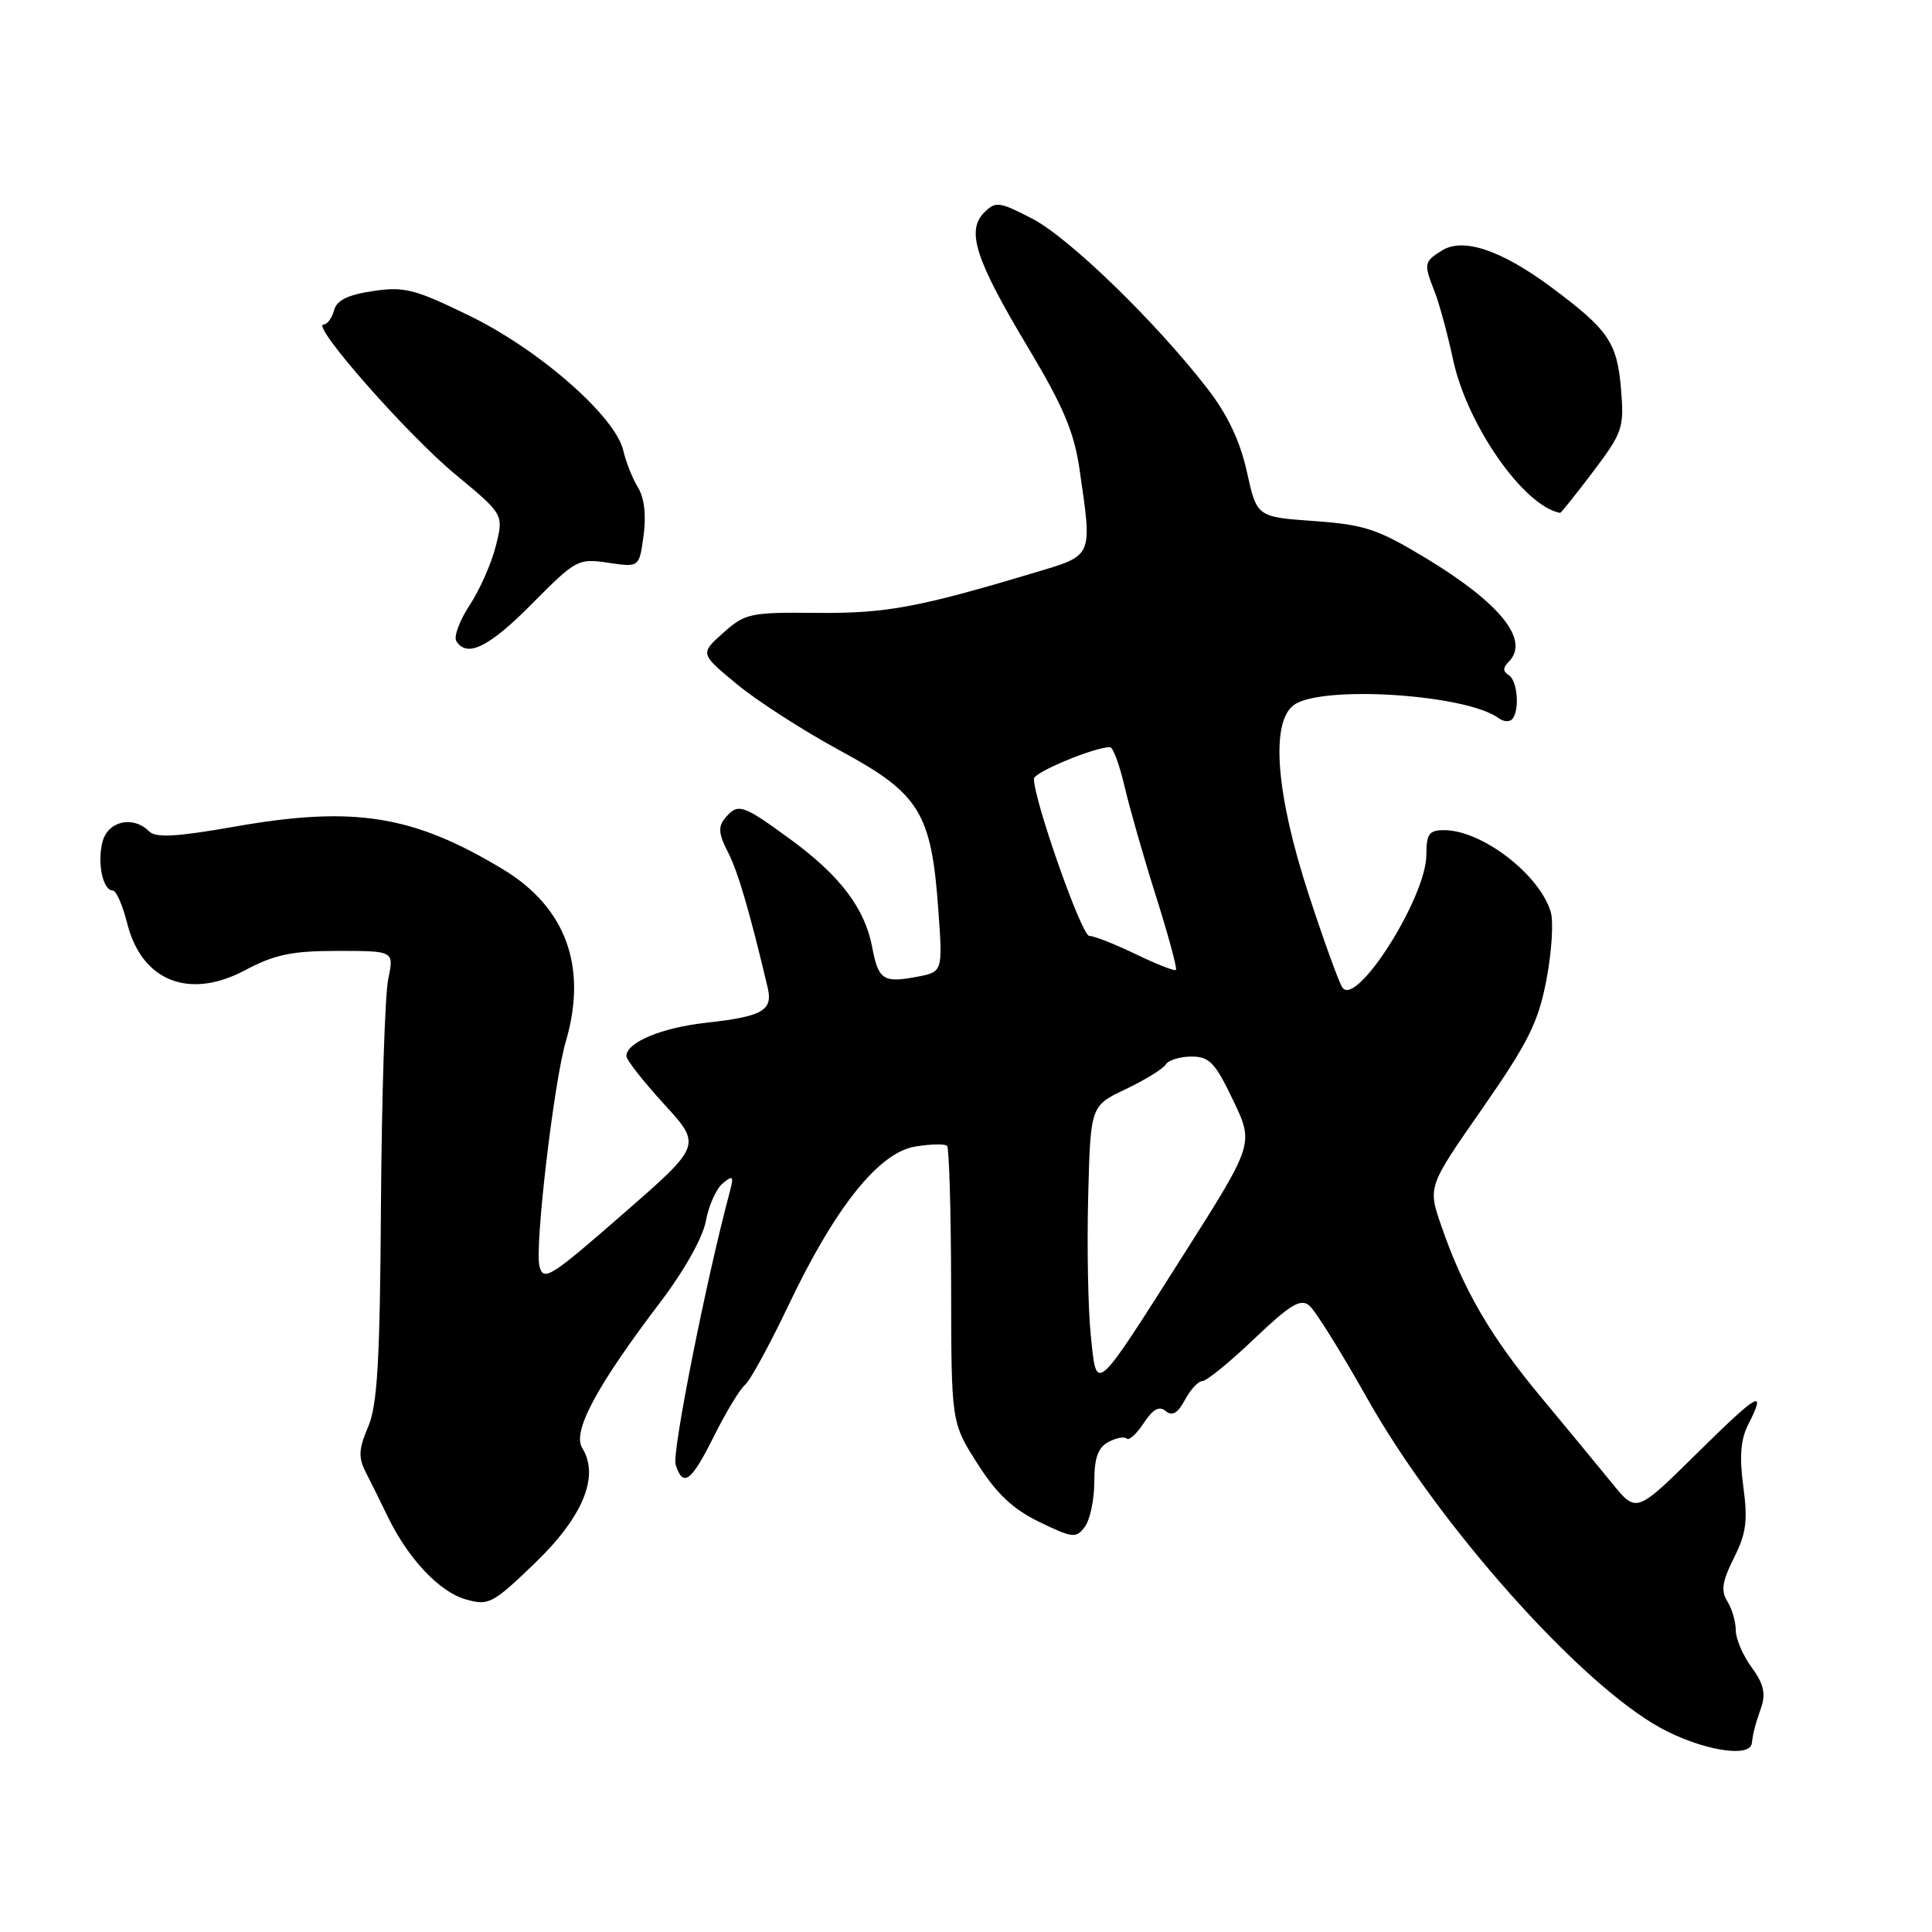 <?xml version="1.0" encoding="UTF-8" standalone="no"?>
<!DOCTYPE svg PUBLIC "-//W3C//DTD SVG 1.1//EN" "http://www.w3.org/Graphics/SVG/1.1/DTD/svg11.dtd" >
<svg xmlns="http://www.w3.org/2000/svg" xmlns:xlink="http://www.w3.org/1999/xlink" version="1.1" viewBox="0 0 256 256">
 <g >
 <path fill="currentColor"
d=" M 232.12 231.00 C 232.31 229.53 232.51 228.75 233.40 226.14 C 233.99 224.40 233.65 223.02 232.10 220.93 C 230.95 219.36 230.00 217.16 230.00 216.03 C 230.00 214.90 229.50 213.17 228.88 212.18 C 228.01 210.78 228.20 209.53 229.75 206.44 C 231.38 203.21 231.61 201.51 231.00 197.00 C 230.47 193.06 230.64 190.74 231.63 188.80 C 234.12 183.89 233.08 184.47 224.91 192.52 C 216.83 200.50 216.83 200.50 213.66 196.60 C 211.92 194.46 207.65 189.29 204.17 185.10 C 197.49 177.07 193.87 170.85 190.97 162.40 C 189.19 157.25 189.19 157.25 196.42 146.88 C 202.52 138.10 203.83 135.47 204.91 129.83 C 205.61 126.16 205.87 122.11 205.48 120.83 C 203.97 115.84 196.35 110.00 191.35 110.00 C 189.36 110.00 189.00 110.51 189.00 113.26 C 189.00 118.90 179.66 133.62 177.86 130.83 C 177.38 130.10 175.38 124.55 173.40 118.50 C 169.07 105.23 168.32 95.71 171.44 93.42 C 175.08 90.75 194.34 91.99 198.59 95.17 C 199.19 95.62 199.98 95.69 200.34 95.32 C 201.40 94.27 201.10 90.18 199.91 89.45 C 199.13 88.96 199.13 88.47 199.91 87.69 C 202.76 84.84 198.82 79.93 188.86 73.91 C 182.53 70.09 180.79 69.52 174.11 69.04 C 166.54 68.50 166.54 68.50 165.22 62.52 C 164.32 58.45 162.66 54.95 160.01 51.52 C 153.18 42.68 141.65 31.49 136.77 28.97 C 132.41 26.71 131.92 26.65 130.42 28.15 C 128.01 30.56 129.24 34.39 136.14 45.91 C 140.90 53.85 142.33 57.24 143.05 62.22 C 144.74 73.89 144.89 73.54 137.25 75.83 C 121.70 80.50 117.39 81.30 108.20 81.21 C 99.41 81.12 98.73 81.27 95.83 83.86 C 92.75 86.61 92.75 86.61 97.63 90.65 C 100.31 92.87 106.49 96.85 111.37 99.49 C 121.88 105.18 123.42 107.69 124.34 120.65 C 124.92 128.79 124.92 128.79 121.44 129.44 C 117.04 130.27 116.38 129.82 115.57 125.51 C 114.60 120.37 111.33 116.04 104.78 111.25 C 98.36 106.55 97.77 106.36 96.06 108.43 C 95.14 109.54 95.22 110.52 96.44 112.88 C 97.78 115.47 99.30 120.66 101.72 130.86 C 102.44 133.90 101.06 134.69 93.57 135.52 C 87.67 136.17 83.00 138.12 83.00 139.94 C 83.00 140.44 85.25 143.30 87.99 146.30 C 92.99 151.76 92.99 151.76 82.51 160.89 C 72.89 169.29 72.00 169.84 71.48 167.76 C 70.83 165.20 73.40 143.32 74.97 138.01 C 77.88 128.13 75.00 120.23 66.65 115.19 C 54.74 108.00 46.91 106.75 31.11 109.53 C 23.38 110.89 20.64 111.04 19.76 110.16 C 17.62 108.02 14.27 108.79 13.57 111.59 C 12.86 114.39 13.64 118.00 14.95 118.00 C 15.40 118.00 16.26 119.97 16.86 122.37 C 18.79 130.01 25.07 132.50 32.47 128.56 C 36.41 126.47 38.67 126.00 44.76 126.00 C 52.22 126.00 52.22 126.00 51.44 129.75 C 51.01 131.81 50.58 145.20 50.48 159.50 C 50.35 180.39 50.01 186.21 48.77 189.09 C 47.52 192.02 47.46 193.12 48.47 195.09 C 49.15 196.42 50.47 199.07 51.40 201.00 C 54.08 206.54 58.23 210.94 61.72 211.93 C 64.75 212.79 65.28 212.51 70.89 207.11 C 77.26 200.97 79.47 195.59 77.15 191.87 C 75.80 189.71 79.03 183.68 87.53 172.50 C 90.66 168.37 93.13 163.98 93.53 161.79 C 93.90 159.74 94.92 157.49 95.78 156.79 C 97.15 155.66 97.26 155.82 96.68 158.00 C 93.56 169.65 89.02 192.50 89.52 194.06 C 90.51 197.17 91.58 196.37 94.63 190.25 C 96.21 187.09 98.05 184.05 98.72 183.50 C 99.39 182.95 101.97 178.22 104.46 173.00 C 110.64 159.99 116.45 152.70 121.29 151.92 C 123.32 151.59 125.21 151.55 125.49 151.83 C 125.77 152.10 126.01 160.47 126.03 170.42 C 126.05 188.50 126.05 188.50 129.51 193.93 C 132.07 197.95 134.22 199.97 137.74 201.68 C 142.15 203.81 142.59 203.86 143.75 202.30 C 144.44 201.37 145.00 198.69 145.00 196.34 C 145.00 193.19 145.49 191.81 146.87 191.07 C 147.90 190.52 148.99 190.32 149.29 190.62 C 149.59 190.93 150.61 190.00 151.55 188.57 C 152.77 186.71 153.60 186.25 154.46 186.97 C 155.33 187.69 156.05 187.27 157.01 185.49 C 157.74 184.12 158.78 183.00 159.33 183.00 C 159.87 183.00 162.96 180.48 166.19 177.40 C 170.95 172.86 172.33 172.03 173.49 172.99 C 174.27 173.64 177.70 179.14 181.11 185.20 C 190.54 201.98 209.26 223.03 220.00 228.94 C 225.37 231.89 231.88 233.00 232.12 231.00 Z  M 70.52 79.98 C 76.31 74.13 76.61 73.97 80.60 74.57 C 84.71 75.18 84.71 75.18 85.28 70.94 C 85.64 68.26 85.37 65.93 84.54 64.60 C 83.83 63.45 82.94 61.24 82.59 59.70 C 81.54 55.18 71.50 46.38 62.29 41.88 C 54.96 38.30 53.57 37.94 49.41 38.57 C 46.06 39.07 44.61 39.79 44.26 41.13 C 43.99 42.16 43.36 43.00 42.87 43.00 C 41.14 43.00 53.99 57.62 60.34 62.86 C 66.75 68.17 66.75 68.17 65.70 72.33 C 65.13 74.62 63.57 78.16 62.23 80.19 C 60.90 82.22 60.10 84.36 60.46 84.94 C 61.86 87.21 64.80 85.76 70.52 79.98 Z  M 211.09 62.50 C 215.02 57.29 215.22 56.70 214.79 51.51 C 214.28 45.37 213.11 43.67 205.50 38.02 C 198.90 33.13 193.87 31.44 191.07 33.19 C 188.67 34.69 188.63 34.93 190.11 38.68 C 190.72 40.23 191.81 44.27 192.54 47.66 C 194.40 56.33 201.90 67.07 206.72 67.96 C 206.84 67.98 208.81 65.52 211.09 62.50 Z  M 144.53 176.87 C 144.17 173.37 144.02 165.11 144.19 158.51 C 144.50 146.53 144.50 146.53 149.16 144.32 C 151.72 143.10 154.11 141.63 154.47 141.05 C 154.83 140.47 156.36 140.00 157.88 140.00 C 160.25 140.00 161.02 140.81 163.39 145.78 C 166.15 151.55 166.15 151.55 156.97 166.03 C 144.86 185.09 145.33 184.68 144.53 176.87 Z  M 150.49 126.43 C 147.75 125.11 144.97 124.01 144.33 124.01 C 143.32 124.00 137.00 106.04 137.00 103.19 C 137.00 102.33 145.01 99.00 147.08 99.00 C 147.48 99.00 148.35 101.36 149.02 104.25 C 149.70 107.14 151.57 113.70 153.20 118.84 C 154.82 123.98 156.00 128.33 155.82 128.52 C 155.63 128.70 153.24 127.76 150.49 126.43 Z "/>
</g>
</svg>